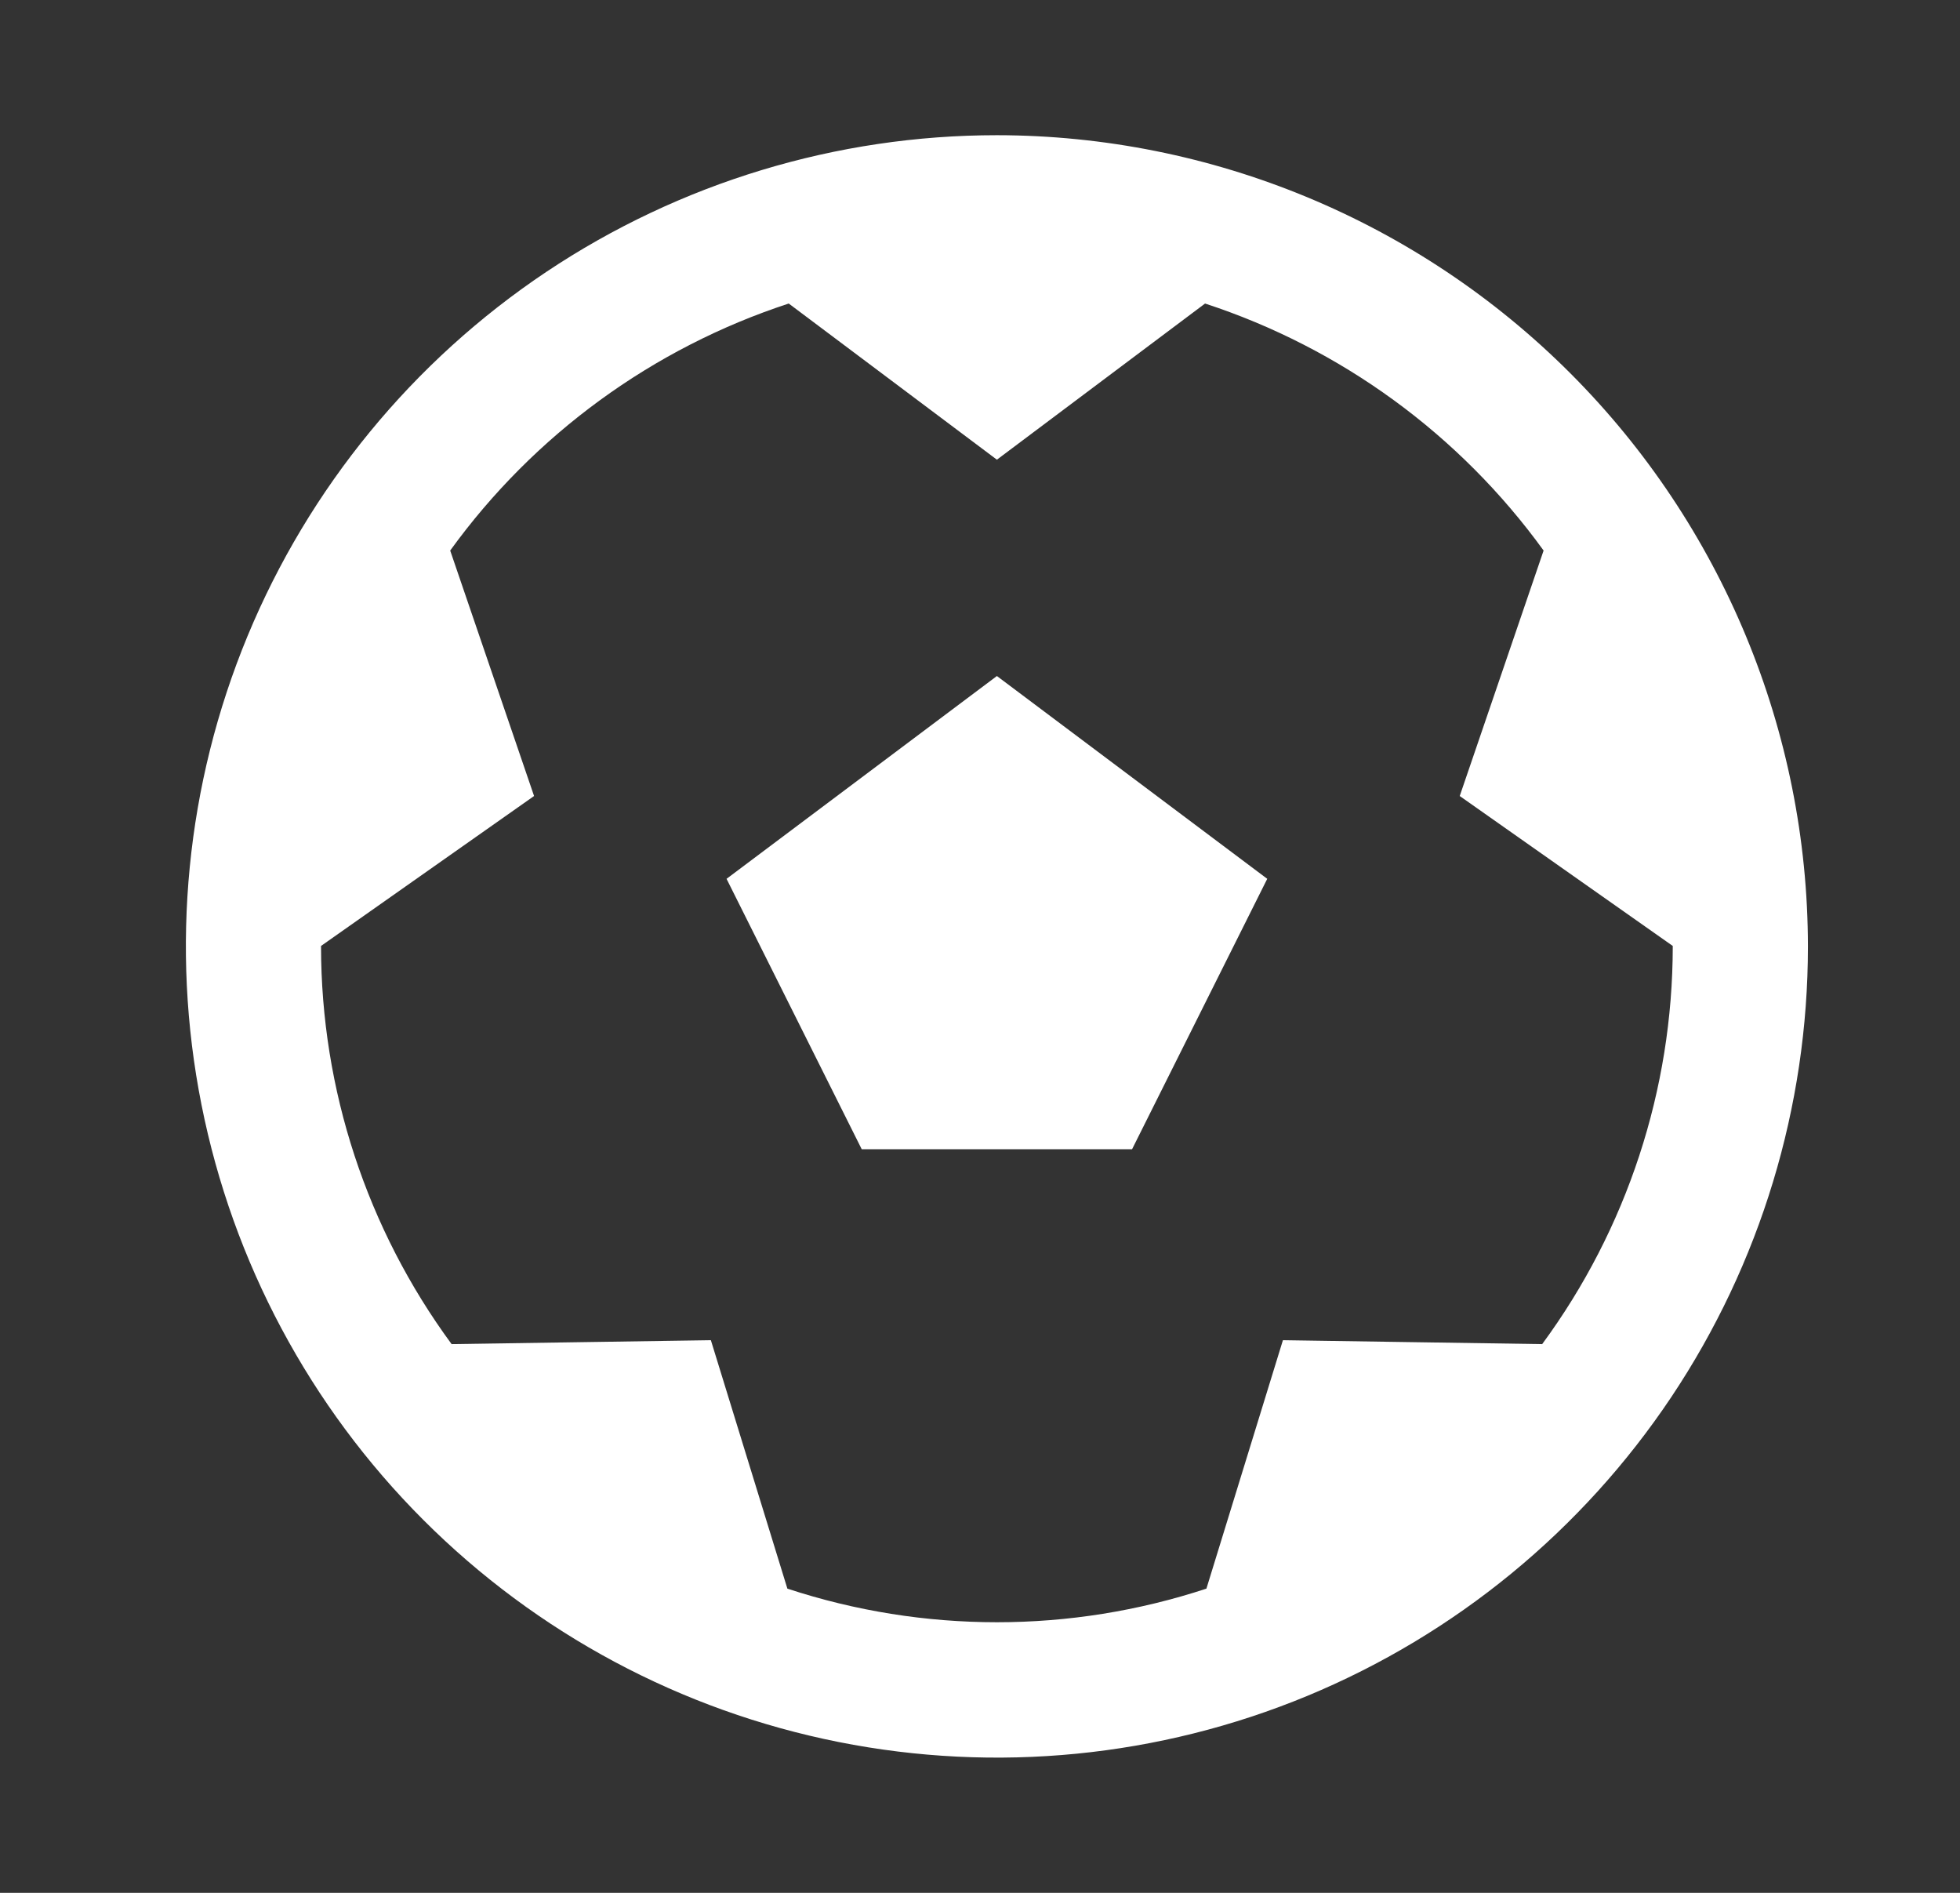 <svg width="29" height="28" viewBox="0 0 29 28" fill="none" xmlns="http://www.w3.org/2000/svg">
<rect x="0" y="0" width="29" height="28" fill="#333333" stroke="none"/>
<g id="Soccer ball">
<path id="Vector" d="M10.75 13L12.75 17H16.75L18.75 13L14.75 10L10.75 13Z" fill="white"/>
<path id="Vector_2" d="M14.75 2C12.377 2 10.057 2.704 8.083 4.022C6.11 5.341 4.572 7.215 3.663 9.408C2.755 11.601 2.518 14.013 2.981 16.341C3.444 18.669 4.586 20.807 6.265 22.485C7.943 24.163 10.081 25.306 12.409 25.769C14.737 26.232 17.149 25.995 19.342 25.087C21.535 24.178 23.409 22.64 24.728 20.667C26.046 18.694 26.75 16.373 26.75 14C26.747 10.819 25.481 7.768 23.232 5.519C20.982 3.269 17.931 2.003 14.75 2ZM22.818 19.883L18.982 19.825L17.85 23.5C15.836 24.163 13.664 24.163 11.65 23.5L10.518 19.825L6.682 19.883C5.428 18.178 4.751 16.117 4.75 14V13.993L7.902 11.775L6.661 8.144C7.903 6.428 9.657 5.149 11.67 4.49L14.75 6.8L17.83 4.49C19.843 5.149 21.597 6.428 22.839 8.144L21.598 11.775L24.75 13.993V14C24.749 16.117 24.073 18.178 22.818 19.883Z" fill="white"/>
</g>
</svg>
